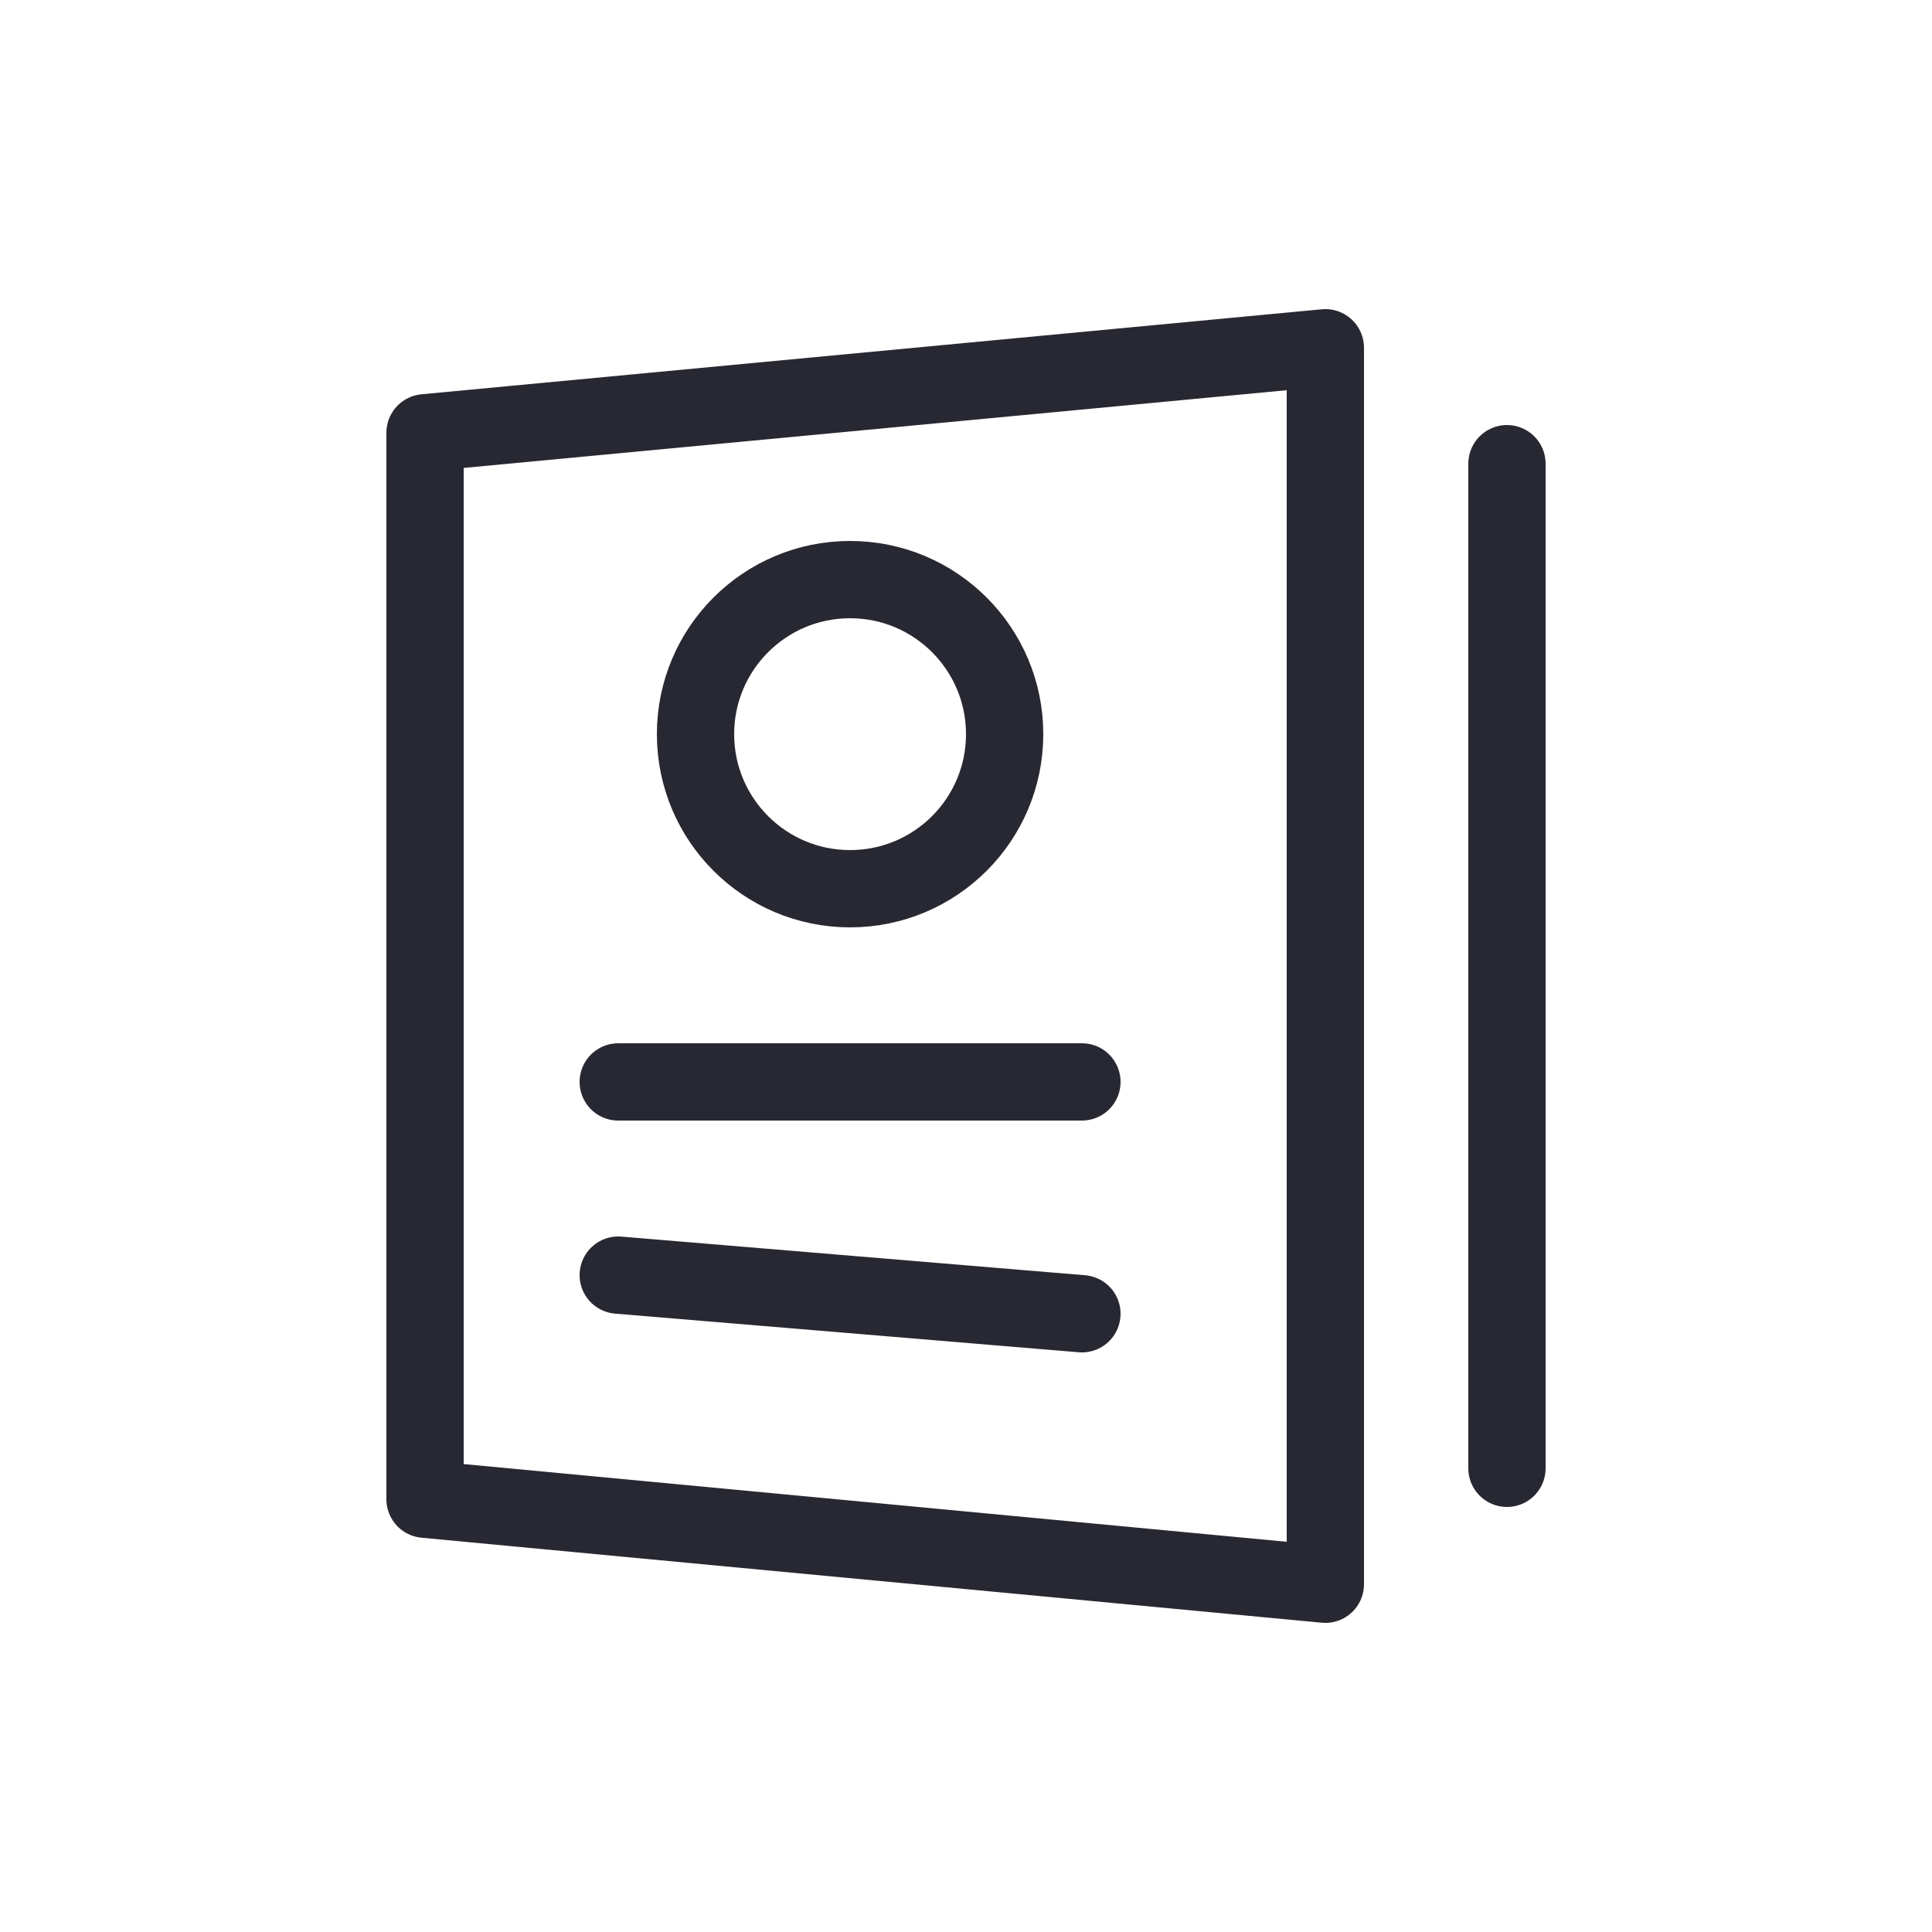 <?xml version="1.0" encoding="utf-8"?>
<!-- Generator: Adobe Illustrator 25.2.3, SVG Export Plug-In . SVG Version: 6.00 Build 0)  -->
<svg version="1.1" xmlns="http://www.w3.org/2000/svg" xmlns:xlink="http://www.w3.org/1999/xlink" x="0px" y="0px"
	 viewBox="0 0 50 50" style="enable-background:new 0 0 50 50;" xml:space="preserve">
<style type="text/css">
	.st0{display:none;}
	.st1{display:inline;}
	.st2{fill:none;stroke:#282832;stroke-width:2;stroke-linecap:round;stroke-linejoin:round;}
</style>
<g id="Layer_1" class="st0">
	<g id="Group_5018" transform="translate(-2 -2.151)" class="st1">
		<path id="Path_4132" class="st2" d="M14,20.2h26c1.7,0,3.1,1.4,3.1,3.1v16.8c0,1.7-1.4,3.1-3.1,3.1H14c-1.7,0-3.1-1.4-3.1-3.1
			V23.2C10.9,21.6,12.3,20.2,14,20.2z"/>
		<path id="Path_4133" class="st2" d="M24.7,27.8l6.1,3.8l-6.1,3.8V27.8z"/>
		<line id="Line_26" class="st2" x1="38.8" y1="15.3" x2="15.1" y2="15.3"/>
		<line id="Line_27" class="st2" x1="35.7" y1="11.2" x2="18.1" y2="11.2"/>
	</g>
</g>
<g id="Layer_2">
	<g id="Group_5019" transform="translate(-5 -1)">
		<path id="Path_4134" class="st2" d="M39.3,42L16,39.8V12.2L39.3,10V42z"/>
		<line id="Line_28" class="st2" x1="44" y1="13" x2="44" y2="39"/>
		<line id="Line_29" class="st2" x1="21" y1="29" x2="33" y2="29"/>
		<line id="Line_30" class="st2" x1="21" y1="34" x2="33" y2="35"/>
		<circle id="Ellipse_1" class="st2" cx="27" cy="20" r="4"/>
	</g>
</g>
</svg>
